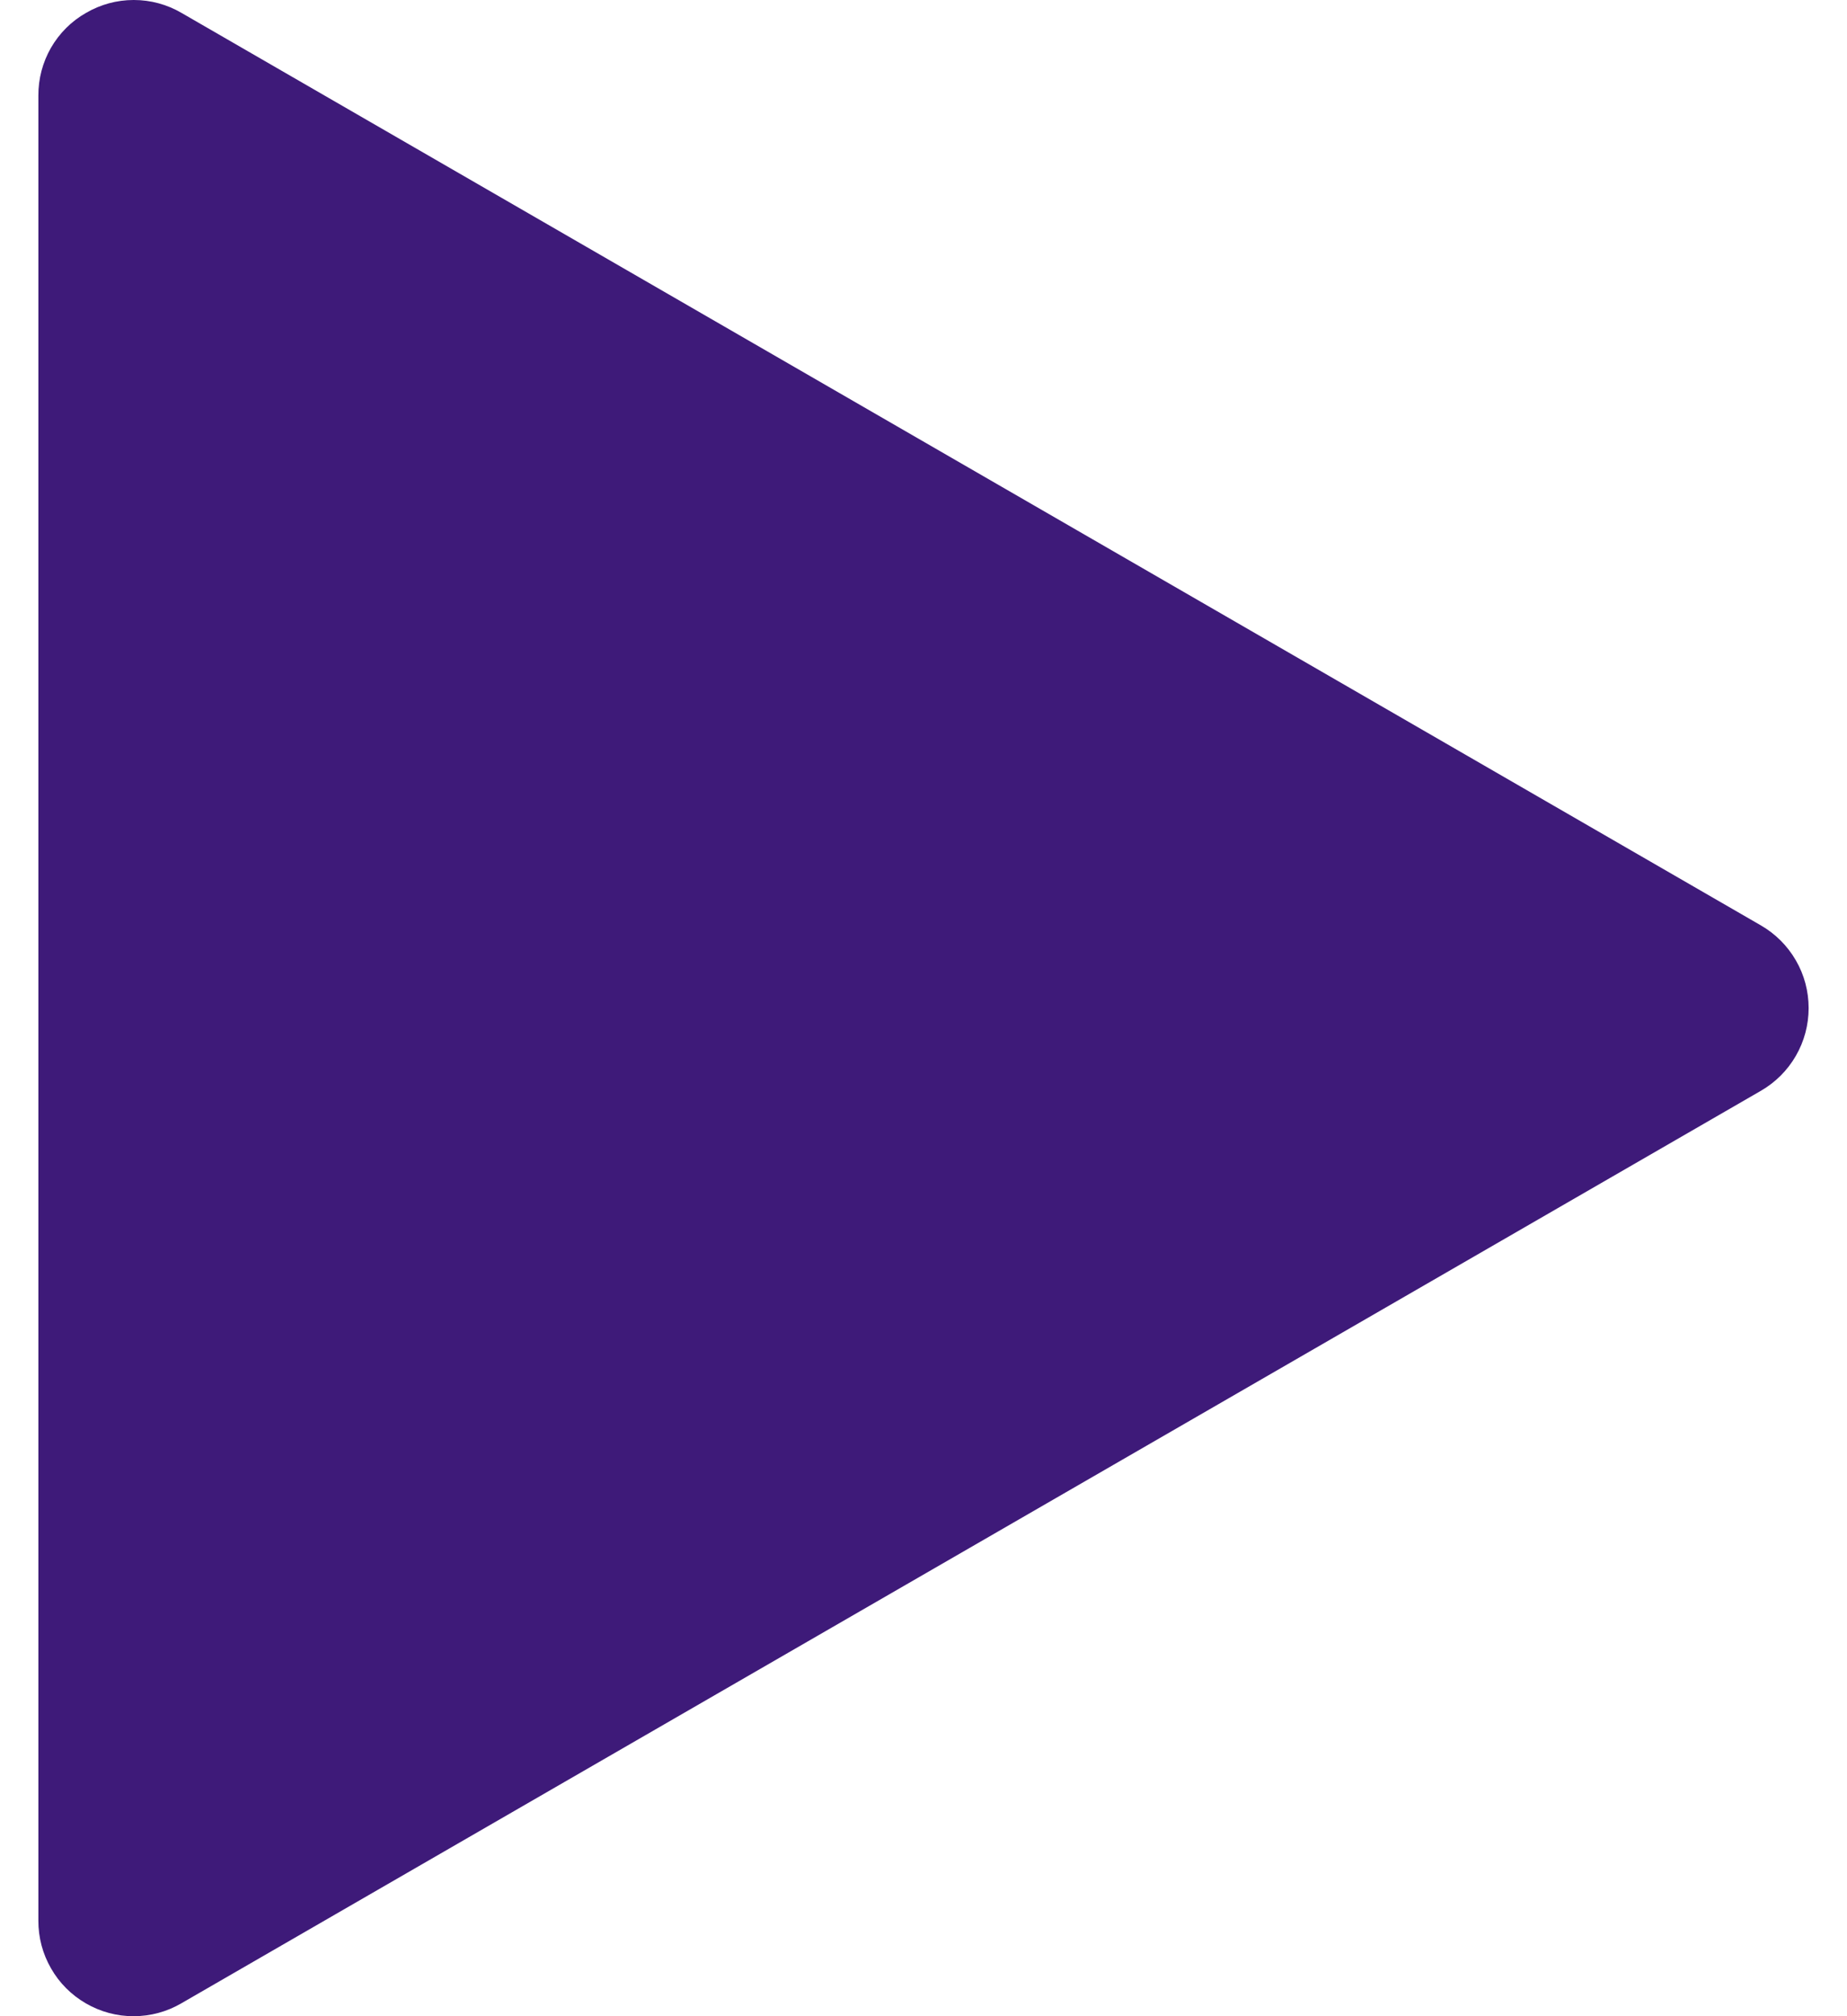 <svg width="22" height="24" viewBox="0 0 22 24" fill="none" xmlns="http://www.w3.org/2000/svg">
<path fill-rule="evenodd" clip-rule="evenodd" d="M20.975 11.016L2.161 0.153C1.989 0.053 1.794 0 1.595 -0H1.591C1.392 0 1.197 0.053 1.024 0.154C0.851 0.252 0.707 0.396 0.607 0.569C0.508 0.742 0.456 0.938 0.457 1.138V22.862C0.456 23.062 0.508 23.258 0.608 23.431C0.707 23.605 0.851 23.748 1.024 23.848C1.197 23.948 1.393 24.001 1.593 24C1.792 24 1.989 23.947 2.161 23.846L20.975 12.984C21.148 12.884 21.291 12.741 21.391 12.568C21.491 12.395 21.543 12.199 21.543 12C21.543 11.8 21.491 11.604 21.391 11.432C21.291 11.259 21.148 11.116 20.975 11.016Z" fill="#3E1A79"/>
</svg>
